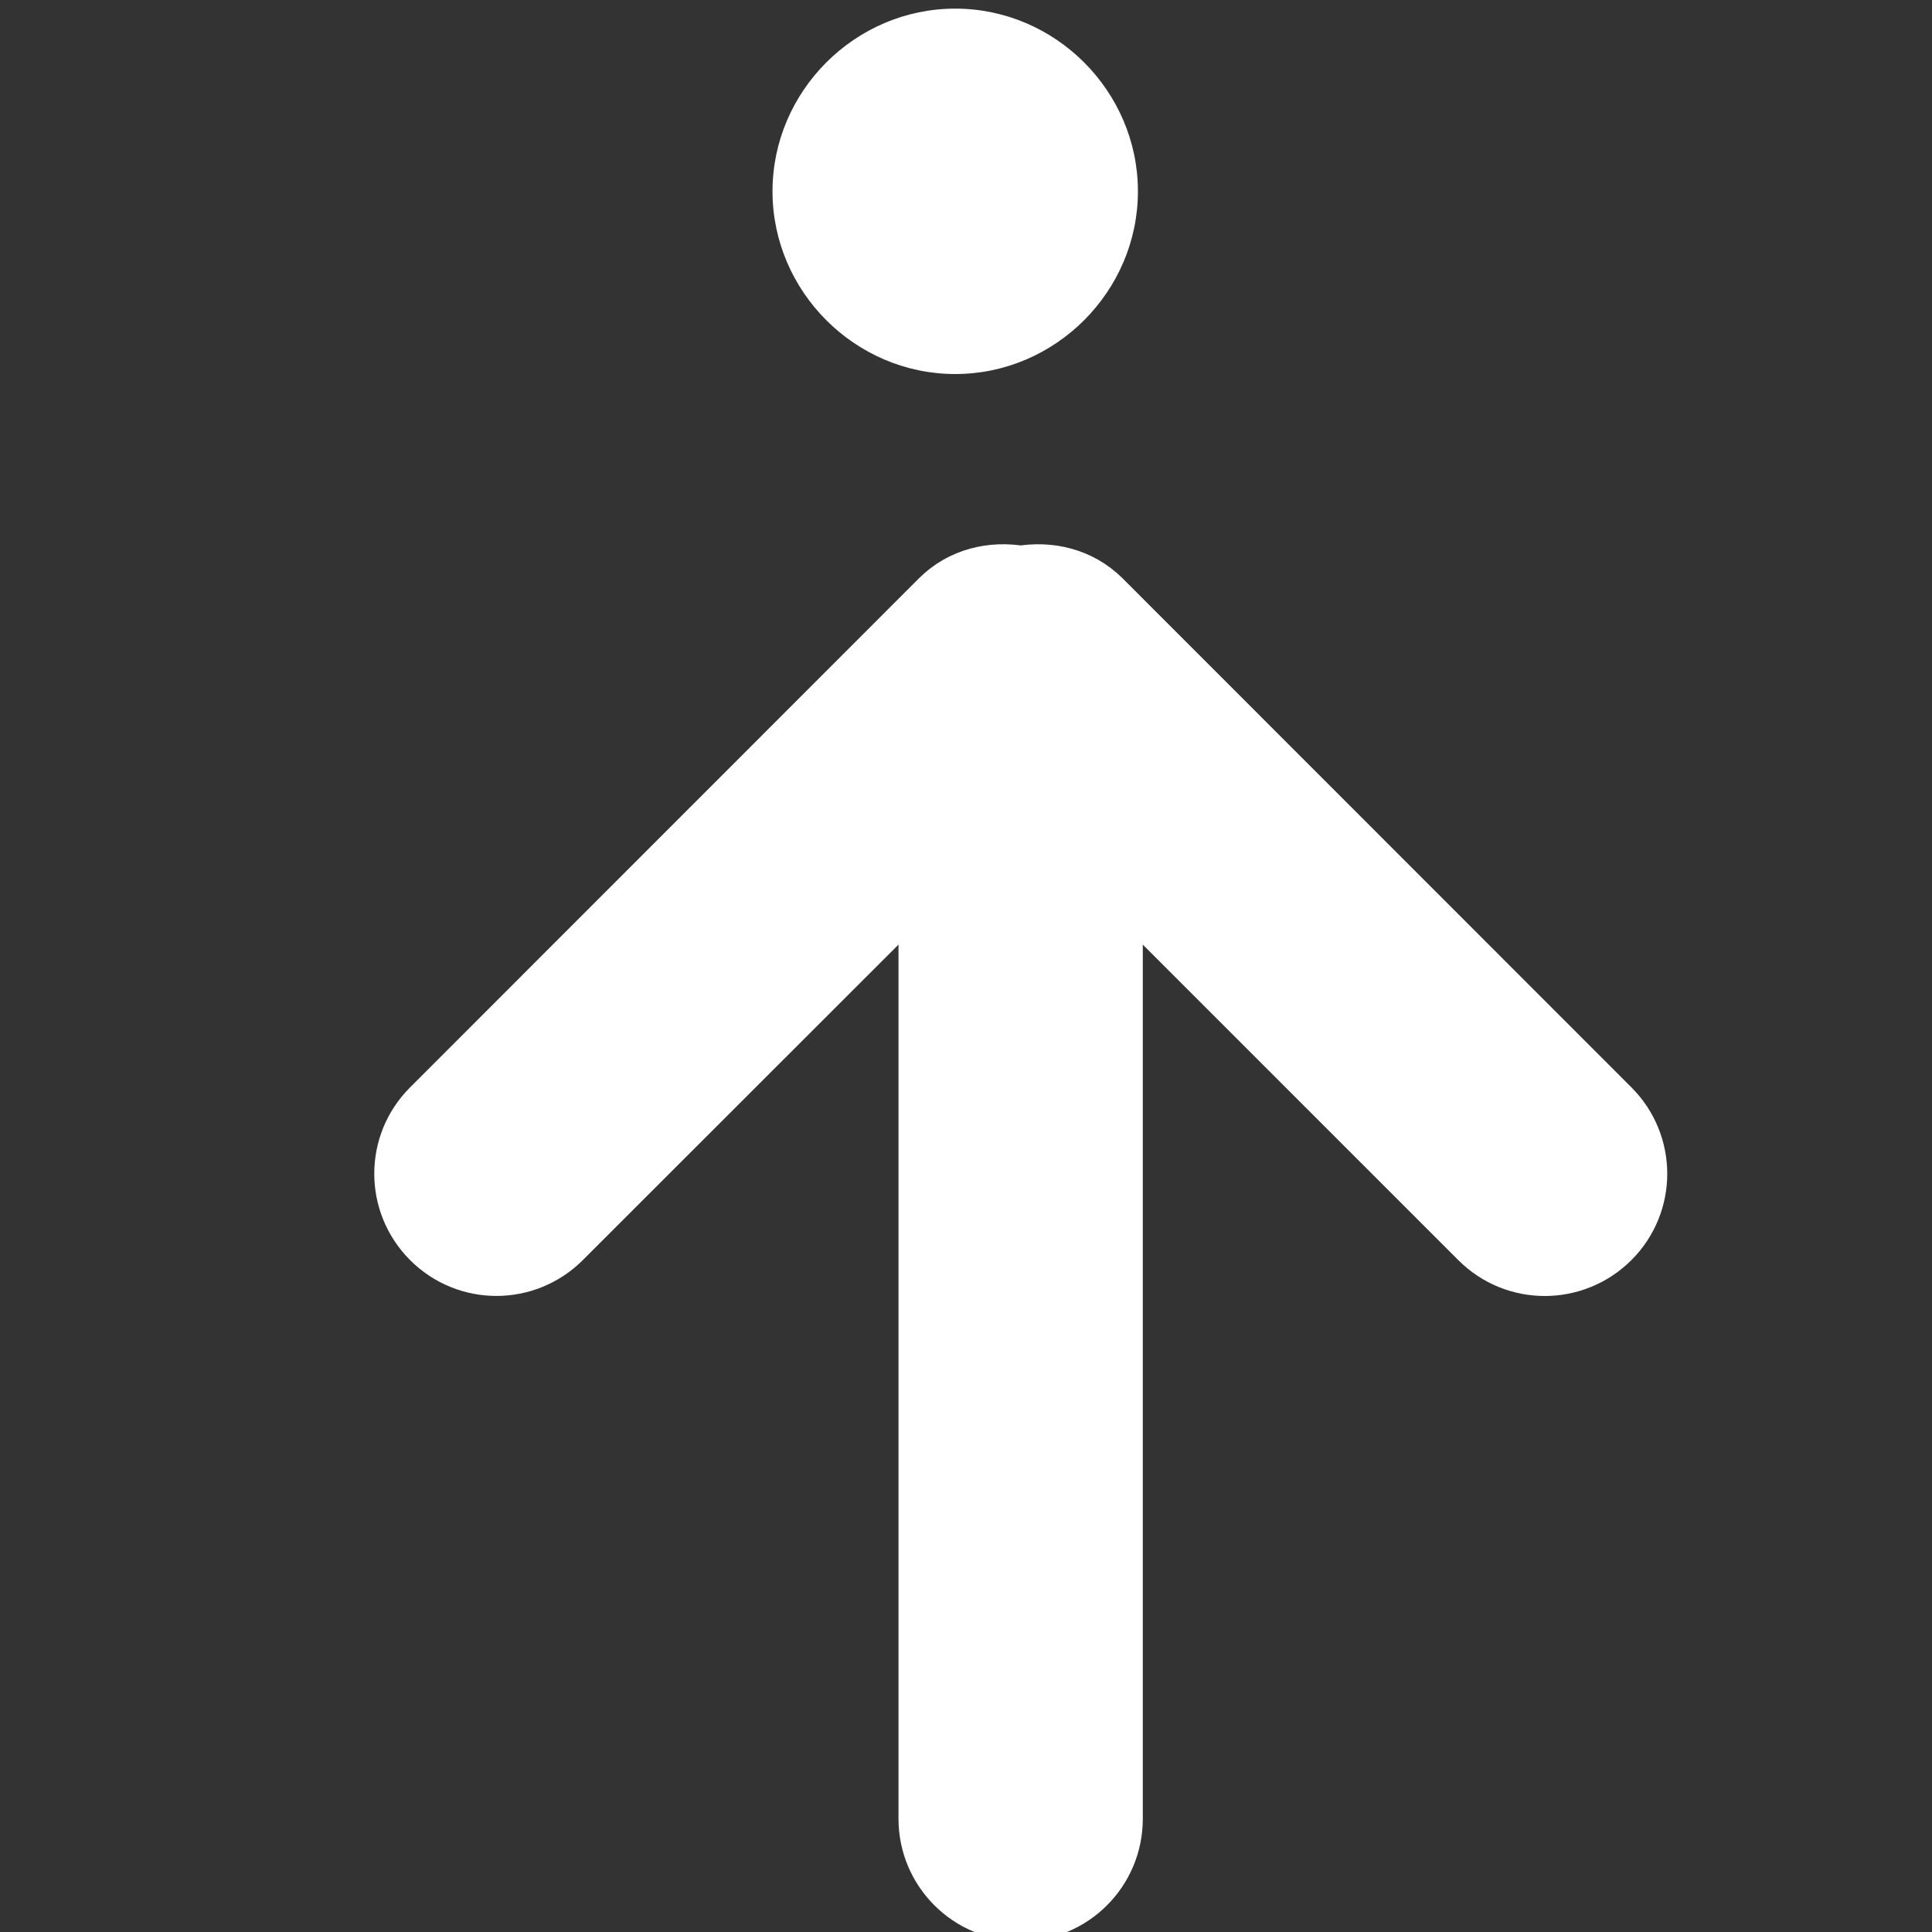 <?xml version="1.0" encoding="UTF-8" standalone="no"?>
<!-- Created with Inkscape (http://www.inkscape.org/) -->

<svg
   xmlns:osb="http://www.openswatchbook.org/uri/2009/osb"
   xmlns:dc="http://purl.org/dc/elements/1.1/"
   xmlns:cc="http://creativecommons.org/ns#"
   xmlns:rdf="http://www.w3.org/1999/02/22-rdf-syntax-ns#"
   xmlns:svg="http://www.w3.org/2000/svg"
   xmlns="http://www.w3.org/2000/svg"
   xmlns:sodipodi="http://sodipodi.sourceforge.net/DTD/sodipodi-0.dtd"
   xmlns:inkscape="http://www.inkscape.org/namespaces/inkscape"
   width="22"
   height="22"
   id="svg3869"
   version="1.1"
   inkscape:version="0.91 r13725"
   sodipodi:docname="object-order-front-calligra.svg">
  <rect width="100%" height="100%" fill="#333333" stroke="none"/>
  <defs
     id="defs3871">
    <linearGradient
       id="linearGradient5606"
       osb:paint="solid">
      <stop
         id="stop5608"
         offset="0"
         style="stop-color:#000000;stop-opacity:1;" />
    </linearGradient>
  </defs>
  <sodipodi:namedview
     id="base"
     pagecolor="#ffffff"
     bordercolor="#666666"
     borderopacity="1.0"
     inkscape:pageopacity="0.0"
     inkscape:pageshadow="2"
     inkscape:zoom="22.627416"
     inkscape:cx="1.2636948"
     inkscape:cy="13.015798"
     inkscape:document-units="px"
     inkscape:current-layer="g4347"
     showgrid="true"
     fit-margin-top="0"
     fit-margin-left="0"
     fit-margin-right="0"
     fit-margin-bottom="0"
     inkscape:window-width="1366"
     inkscape:window-height="687"
     inkscape:window-x="0"
     inkscape:window-y="0"
     inkscape:window-maximized="1"
     inkscape:showpageshadow="false"
     inkscape:object-nodes="true"
     inkscape:snap-bbox="true">
    <inkscape:grid
       type="xygrid"
       id="grid4132" />
    <sodipodi:guide
       position="4,18"
       orientation="18,0"
       id="guide4138" />
    <sodipodi:guide
       position="5,3"
       orientation="0,18"
       id="guide4140" />
    <sodipodi:guide
       position="20,2"
       orientation="-18,0"
       id="guide4142" />
    <sodipodi:guide
       position="2,21"
       orientation="0,-18"
       id="guide4144" />
    <sodipodi:guide
       position="3,19"
       orientation="16,0"
       id="guide4146" />
    <sodipodi:guide
       position="2,4"
       orientation="0,16"
       id="guide4148" />
    <sodipodi:guide
       position="21,20"
       orientation="-16,0"
       id="guide4150" />
    <sodipodi:guide
       position="2,20"
       orientation="0,-16"
       id="guide4152" />
  </sodipodi:namedview>
  <g
     inkscape:label="Capa 1"
     inkscape:groupmode="layer"
     id="layer1"
     transform="translate(-326,-534.362)">
    <g
       id="layer1-8"
       inkscape:label="Capa 1"
       transform="translate(-2.876,-0.532)">
      <g
         transform="matrix(1.387,0,0,1.387,-103.213,-221.669)"
         id="g4347"
         style="fill:#ffffff;fill-opacity:1">
        <g
           style="enable-background:new;fill:#ffffff;fill-opacity:1"
           id="g4282"
           transform="matrix(0,1,-1,0,326.87,544.538)">
          <g
             transform="translate(-525,-41)"
             style="display:inline;fill:#ffffff;fill-opacity:1"
             inkscape:label="actions"
             id="layer12">
            <path
               style="color:#000000;display:inline;overflow:visible;visibility:visible;opacity:1;fill:#ffffff;fill-opacity:1;fill-rule:nonzero;stroke:none;stroke-width:1;marker:none;enable-background:new"
               sodipodi:nodetypes="sssss"
               id="rect20781"
               d="m 527.5,47 c -0.822,0 -1.5,0.678 -1.5,1.5 0,0.822 0.678,1.5 1.5,1.5 0.822,0 1.5,-0.678 1.5,-1.5 0,-0.822 -0.678,-1.5 -1.5,-1.5 z"
               inkscape:connector-curvature="0" />
          </g>
        </g>
        <g
           transform="matrix(1.833,0,0,-1.833,372.446,2487.696)"
           id="layer1-7"
           inkscape:label="Capa 1"
           style="stroke:#ffffff;stroke-width:0.291;stroke-linecap:round;stroke-linejoin:round;stroke-miterlimit:4;stroke-dasharray:none;stroke-opacity:1;fill:#ffffff;fill-opacity:1">
          <g
             style="fill:#ffffff;fill-opacity:1;stroke:#ffffff;stroke-width:0.321;stroke-linecap:round;stroke-linejoin:round;stroke-miterlimit:4;stroke-dasharray:none;stroke-opacity:1"
             inkscape:label="Capa 1"
             id="layer1-0"
             transform="matrix(0.905,0,0,0.905,-365.917,562.06)" />
          <g
             inkscape:label="Capa 1"
             id="layer1-00"
             transform="translate(-401.012,510.634)"
             style="stroke:#ffffff;stroke-width:0.291;stroke-linecap:round;stroke-linejoin:round;stroke-miterlimit:4;stroke-dasharray:none;stroke-opacity:1;fill:#ffffff;fill-opacity:1">
            <g
               inkscape:label="Capa 1"
               id="layer1-4"
               transform="translate(5.056,-5.251)"
               style="stroke:#ffffff;stroke-width:0.291;stroke-linecap:round;stroke-linejoin:round;stroke-miterlimit:4;stroke-dasharray:none;stroke-opacity:1;fill:#ffffff;fill-opacity:1">
              <g
                 style="fill:#ffffff;fill-opacity:1;stroke:#ffffff;stroke-width:7.414;stroke-linecap:round;stroke-linejoin:round;stroke-miterlimit:4;stroke-dasharray:none;stroke-opacity:1"
                 transform="matrix(0.039,0,0,0.039,419.441,529.517)"
                 id="g4264">
                <g
                   style="fill:#ffffff;fill-opacity:1;stroke:#ffffff;stroke-width:7.414;stroke-linecap:round;stroke-linejoin:round;stroke-miterlimit:4;stroke-dasharray:none;stroke-opacity:1"
                   id="g4221">
                  <g
                     style="fill:#ffffff;fill-opacity:1;stroke:#ffffff;stroke-width:7.414;stroke-linecap:round;stroke-linejoin:round;stroke-miterlimit:4;stroke-dasharray:none;stroke-opacity:1"
                     id="_x37__43_">
                    <g
                       style="fill:#ffffff;fill-opacity:1;stroke:#ffffff;stroke-width:7.414;stroke-linecap:round;stroke-linejoin:round;stroke-miterlimit:4;stroke-dasharray:none;stroke-opacity:1"
                       id="g4224">
                      <path
                         style="fill:#ffffff;fill-opacity:1;stroke:#ffffff;stroke-width:7.414;stroke-linecap:round;stroke-linejoin:round;stroke-miterlimit:4;stroke-dasharray:none;stroke-opacity:1"
                         d="m -1337.11,413.866 c 5.702,0 10.31,4.633 10.31,10.334 l 0,109.346 42.583,-42.583 c 4.039,-4.029 10.568,-4.014 14.618,0.025 4.039,4.029 4.039,10.554 0,14.593 l -58.421,58.446 c -2.479,2.468 -5.887,3.232 -9.089,2.664 -3.213,0.568 -6.61,-0.186 -9.089,-2.665 l -58.421,-58.446 c -4.039,-4.028 -4.039,-10.554 0,-14.593 4.029,-4.039 10.554,-4.039 14.593,0 l 42.583,42.558 0,-109.346 c 0,-5.702 4.633,-10.334 10.334,-10.334 z"
                         id="path4287"
                         inkscape:connector-curvature="0" />
                    </g>
                  </g>
                </g>
                <g
                   style="fill:#ffffff;fill-opacity:1;stroke:#ffffff;stroke-width:7.414;stroke-linecap:round;stroke-linejoin:round;stroke-miterlimit:4;stroke-dasharray:none;stroke-opacity:1"
                   id="g4228" />
                <g
                   style="fill:#ffffff;fill-opacity:1;stroke:#ffffff;stroke-width:7.414;stroke-linecap:round;stroke-linejoin:round;stroke-miterlimit:4;stroke-dasharray:none;stroke-opacity:1"
                   id="g4230" />
                <g
                   style="fill:#ffffff;fill-opacity:1;stroke:#ffffff;stroke-width:7.414;stroke-linecap:round;stroke-linejoin:round;stroke-miterlimit:4;stroke-dasharray:none;stroke-opacity:1"
                   id="g4232" />
                <g
                   style="fill:#ffffff;fill-opacity:1;stroke:#ffffff;stroke-width:7.414;stroke-linecap:round;stroke-linejoin:round;stroke-miterlimit:4;stroke-dasharray:none;stroke-opacity:1"
                   id="g4234" />
                <g
                   style="fill:#ffffff;fill-opacity:1;stroke:#ffffff;stroke-width:7.414;stroke-linecap:round;stroke-linejoin:round;stroke-miterlimit:4;stroke-dasharray:none;stroke-opacity:1"
                   id="g4236" />
                <g
                   style="fill:#ffffff;fill-opacity:1;stroke:#ffffff;stroke-width:7.414;stroke-linecap:round;stroke-linejoin:round;stroke-miterlimit:4;stroke-dasharray:none;stroke-opacity:1"
                   id="g4238" />
                <g
                   style="fill:#ffffff;fill-opacity:1;stroke:#ffffff;stroke-width:7.414;stroke-linecap:round;stroke-linejoin:round;stroke-miterlimit:4;stroke-dasharray:none;stroke-opacity:1"
                   id="g4240" />
                <g
                   style="fill:#ffffff;fill-opacity:1;stroke:#ffffff;stroke-width:7.414;stroke-linecap:round;stroke-linejoin:round;stroke-miterlimit:4;stroke-dasharray:none;stroke-opacity:1"
                   id="g4242" />
                <g
                   style="fill:#ffffff;fill-opacity:1;stroke:#ffffff;stroke-width:7.414;stroke-linecap:round;stroke-linejoin:round;stroke-miterlimit:4;stroke-dasharray:none;stroke-opacity:1"
                   id="g4244" />
                <g
                   style="fill:#ffffff;fill-opacity:1;stroke:#ffffff;stroke-width:7.414;stroke-linecap:round;stroke-linejoin:round;stroke-miterlimit:4;stroke-dasharray:none;stroke-opacity:1"
                   id="g4246" />
                <g
                   style="fill:#ffffff;fill-opacity:1;stroke:#ffffff;stroke-width:7.414;stroke-linecap:round;stroke-linejoin:round;stroke-miterlimit:4;stroke-dasharray:none;stroke-opacity:1"
                   id="g4248" />
                <g
                   style="fill:#ffffff;fill-opacity:1;stroke:#ffffff;stroke-width:7.414;stroke-linecap:round;stroke-linejoin:round;stroke-miterlimit:4;stroke-dasharray:none;stroke-opacity:1"
                   id="g4250" />
                <g
                   style="fill:#ffffff;fill-opacity:1;stroke:#ffffff;stroke-width:7.414;stroke-linecap:round;stroke-linejoin:round;stroke-miterlimit:4;stroke-dasharray:none;stroke-opacity:1"
                   id="g4252" />
                <g
                   style="fill:#ffffff;fill-opacity:1;stroke:#ffffff;stroke-width:7.414;stroke-linecap:round;stroke-linejoin:round;stroke-miterlimit:4;stroke-dasharray:none;stroke-opacity:1"
                   id="g4254" />
                <g
                   style="fill:#ffffff;fill-opacity:1;stroke:#ffffff;stroke-width:7.414;stroke-linecap:round;stroke-linejoin:round;stroke-miterlimit:4;stroke-dasharray:none;stroke-opacity:1"
                   id="g4256" />
              </g>
            </g>
          </g>
        </g>
      </g>
    </g>
  </g>
</svg>
